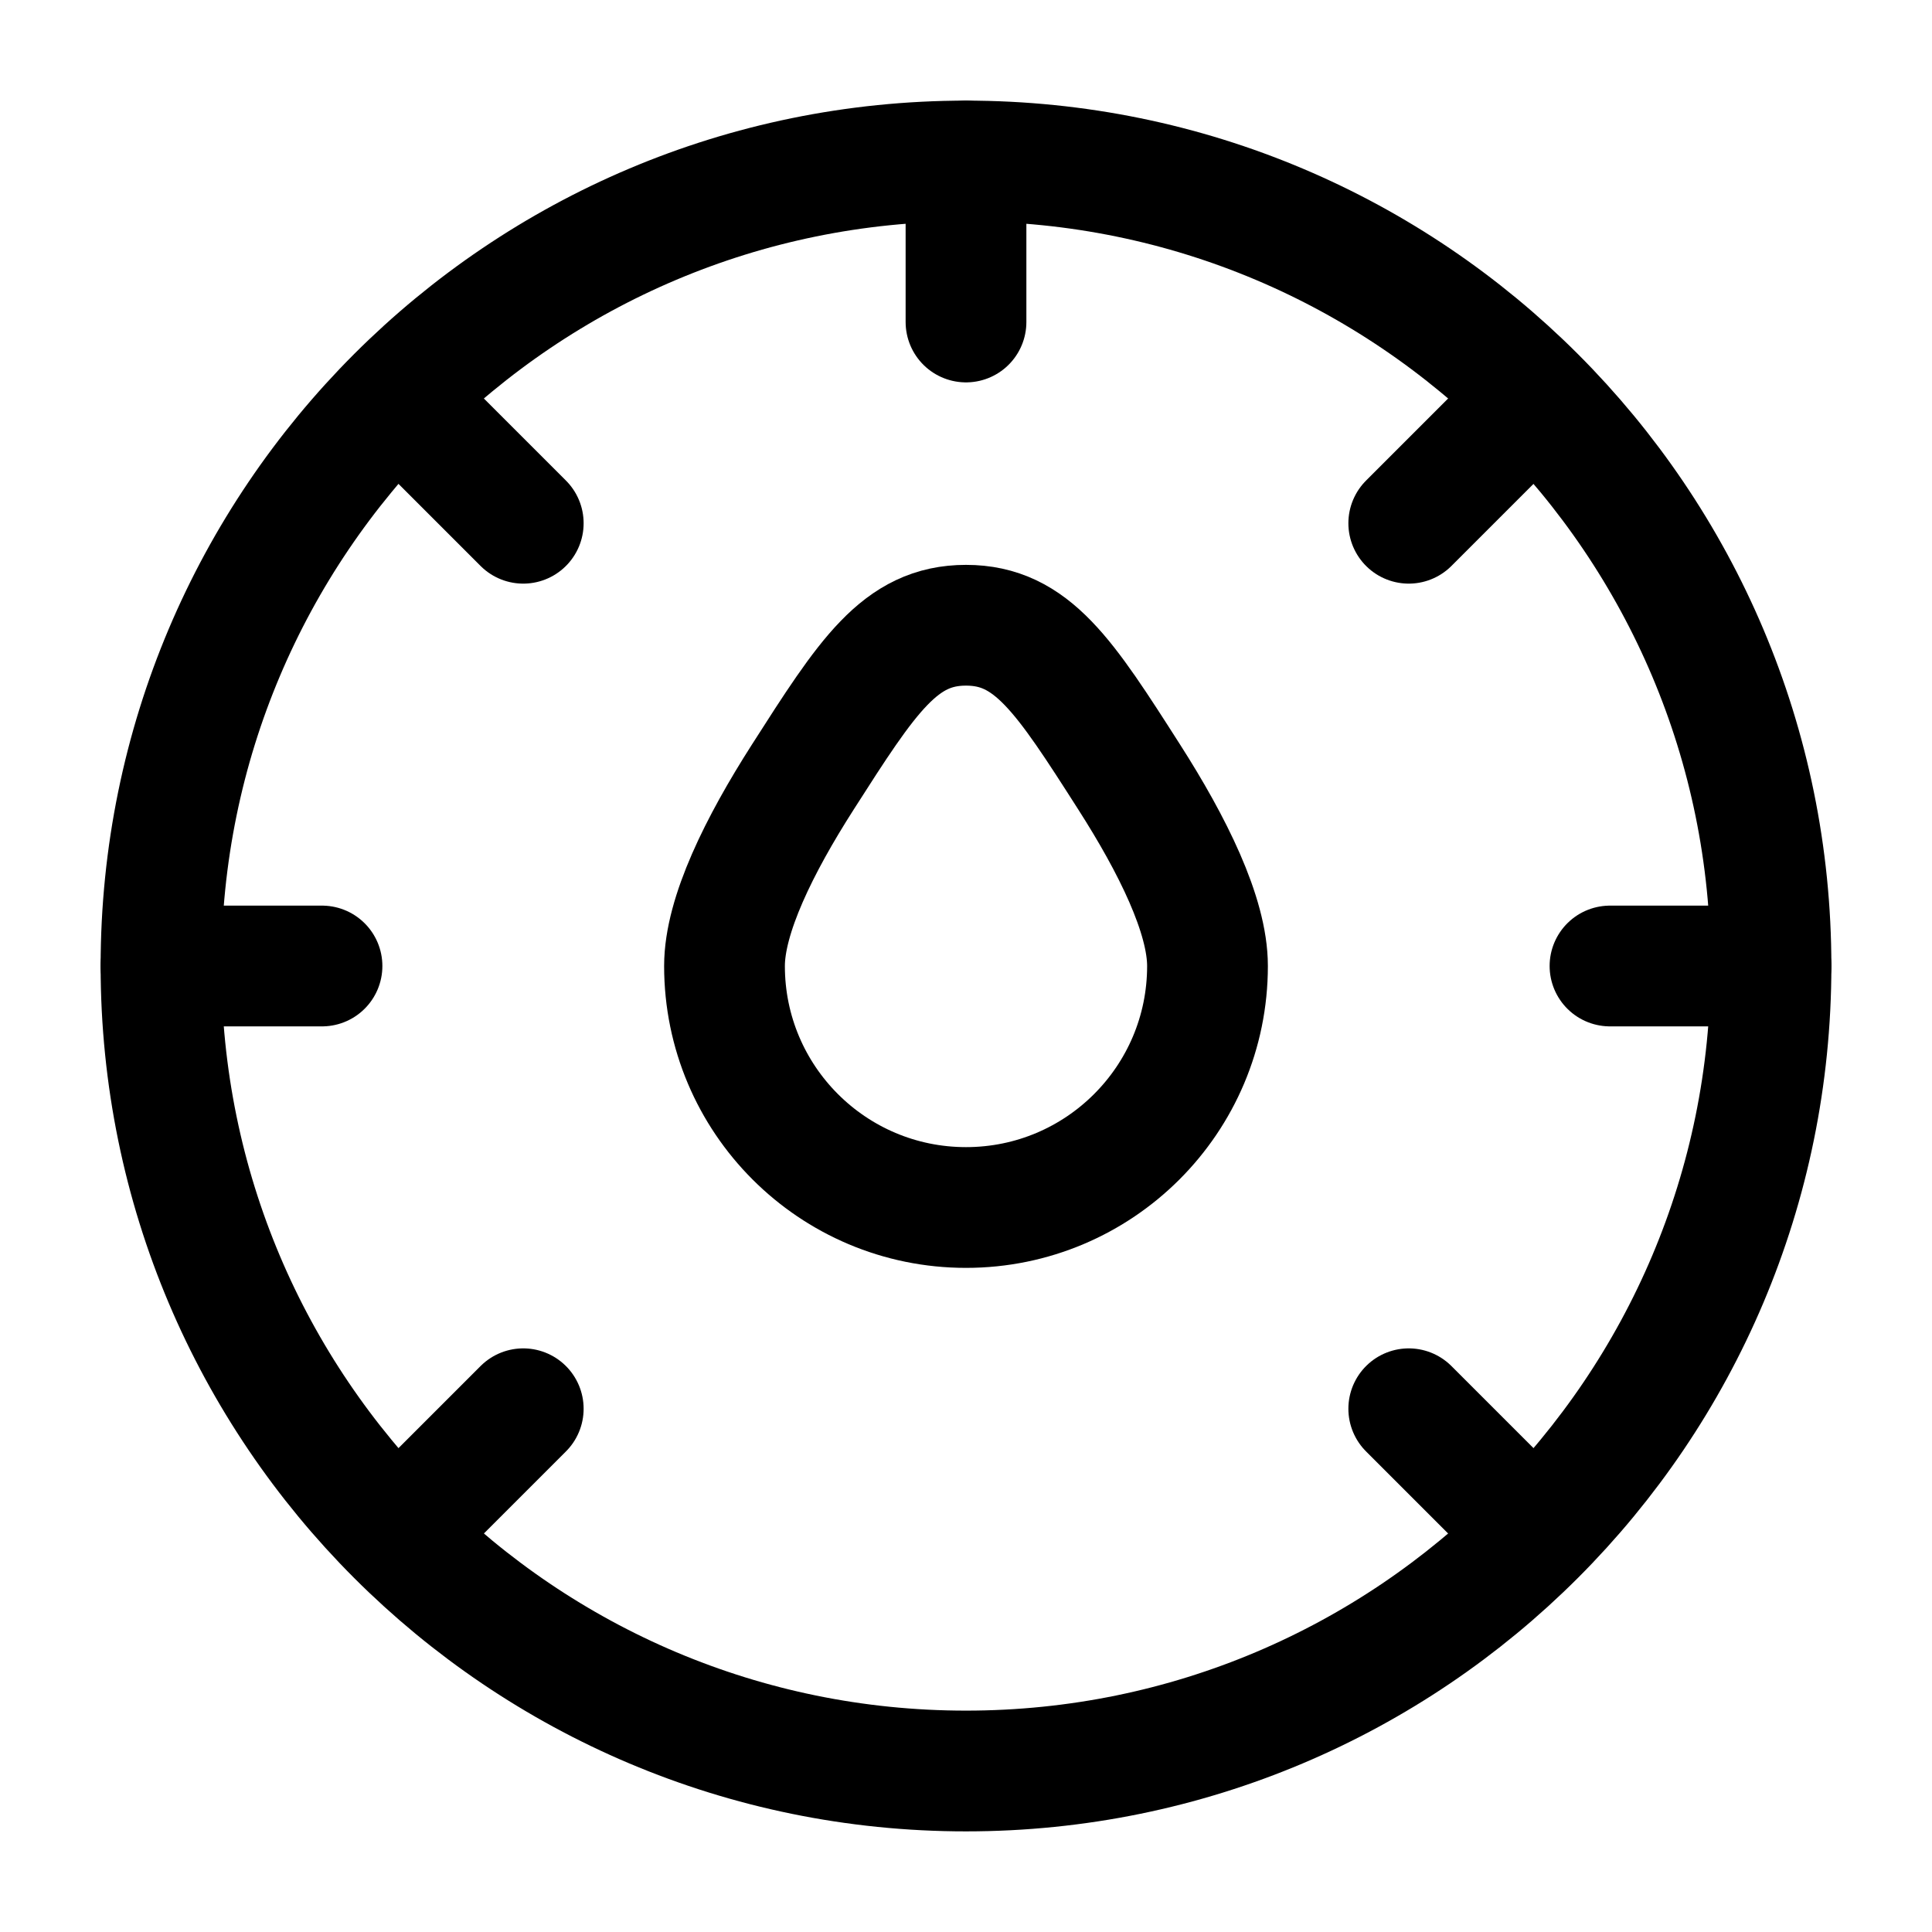 <svg width="24" height="24" viewBox="0 0 24 24" fill="none" xmlns="http://www.w3.org/2000/svg">
<path d="M22 12C22 17.523 17.523 22 12 22C6.477 22 2 17.523 2 12C2 6.477 6.477 2 12 2C17.523 2 22 6.477 22 12Z" stroke="currentColor" stroke-width="1.5"/>
<path d="M19 19L17.5 17.5" stroke="currentColor" stroke-width="1.5" stroke-linecap="round"/>
<path d="M19 5L17.5 6.5" stroke="currentColor" stroke-width="1.5" stroke-linecap="round"/>
<path d="M5 19L6.5 17.5" stroke="currentColor" stroke-width="1.5" stroke-linecap="round"/>
<path d="M5 5L6.5 6.5" stroke="currentColor" stroke-width="1.5" stroke-linecap="round"/>
<path d="M2 12H4" stroke="currentColor" stroke-width="1.5" stroke-linecap="round"/>
<path d="M20 12L22 12" stroke="currentColor" stroke-width="1.5" stroke-linecap="round"/>
<path d="M12 4L12 2" stroke="currentColor" stroke-width="1.5" stroke-linecap="round"/>
<path d="M15 12C15 13.657 13.657 15 12 15C10.343 15 9 13.657 9 12C9 11.37 9.434 10.495 9.972 9.654C10.776 8.396 11.179 7.767 12 7.767C12.821 7.767 13.224 8.396 14.028 9.654C14.566 10.495 15 11.37 15 12Z" stroke="currentColor" stroke-width="1.5"/>
</svg>
